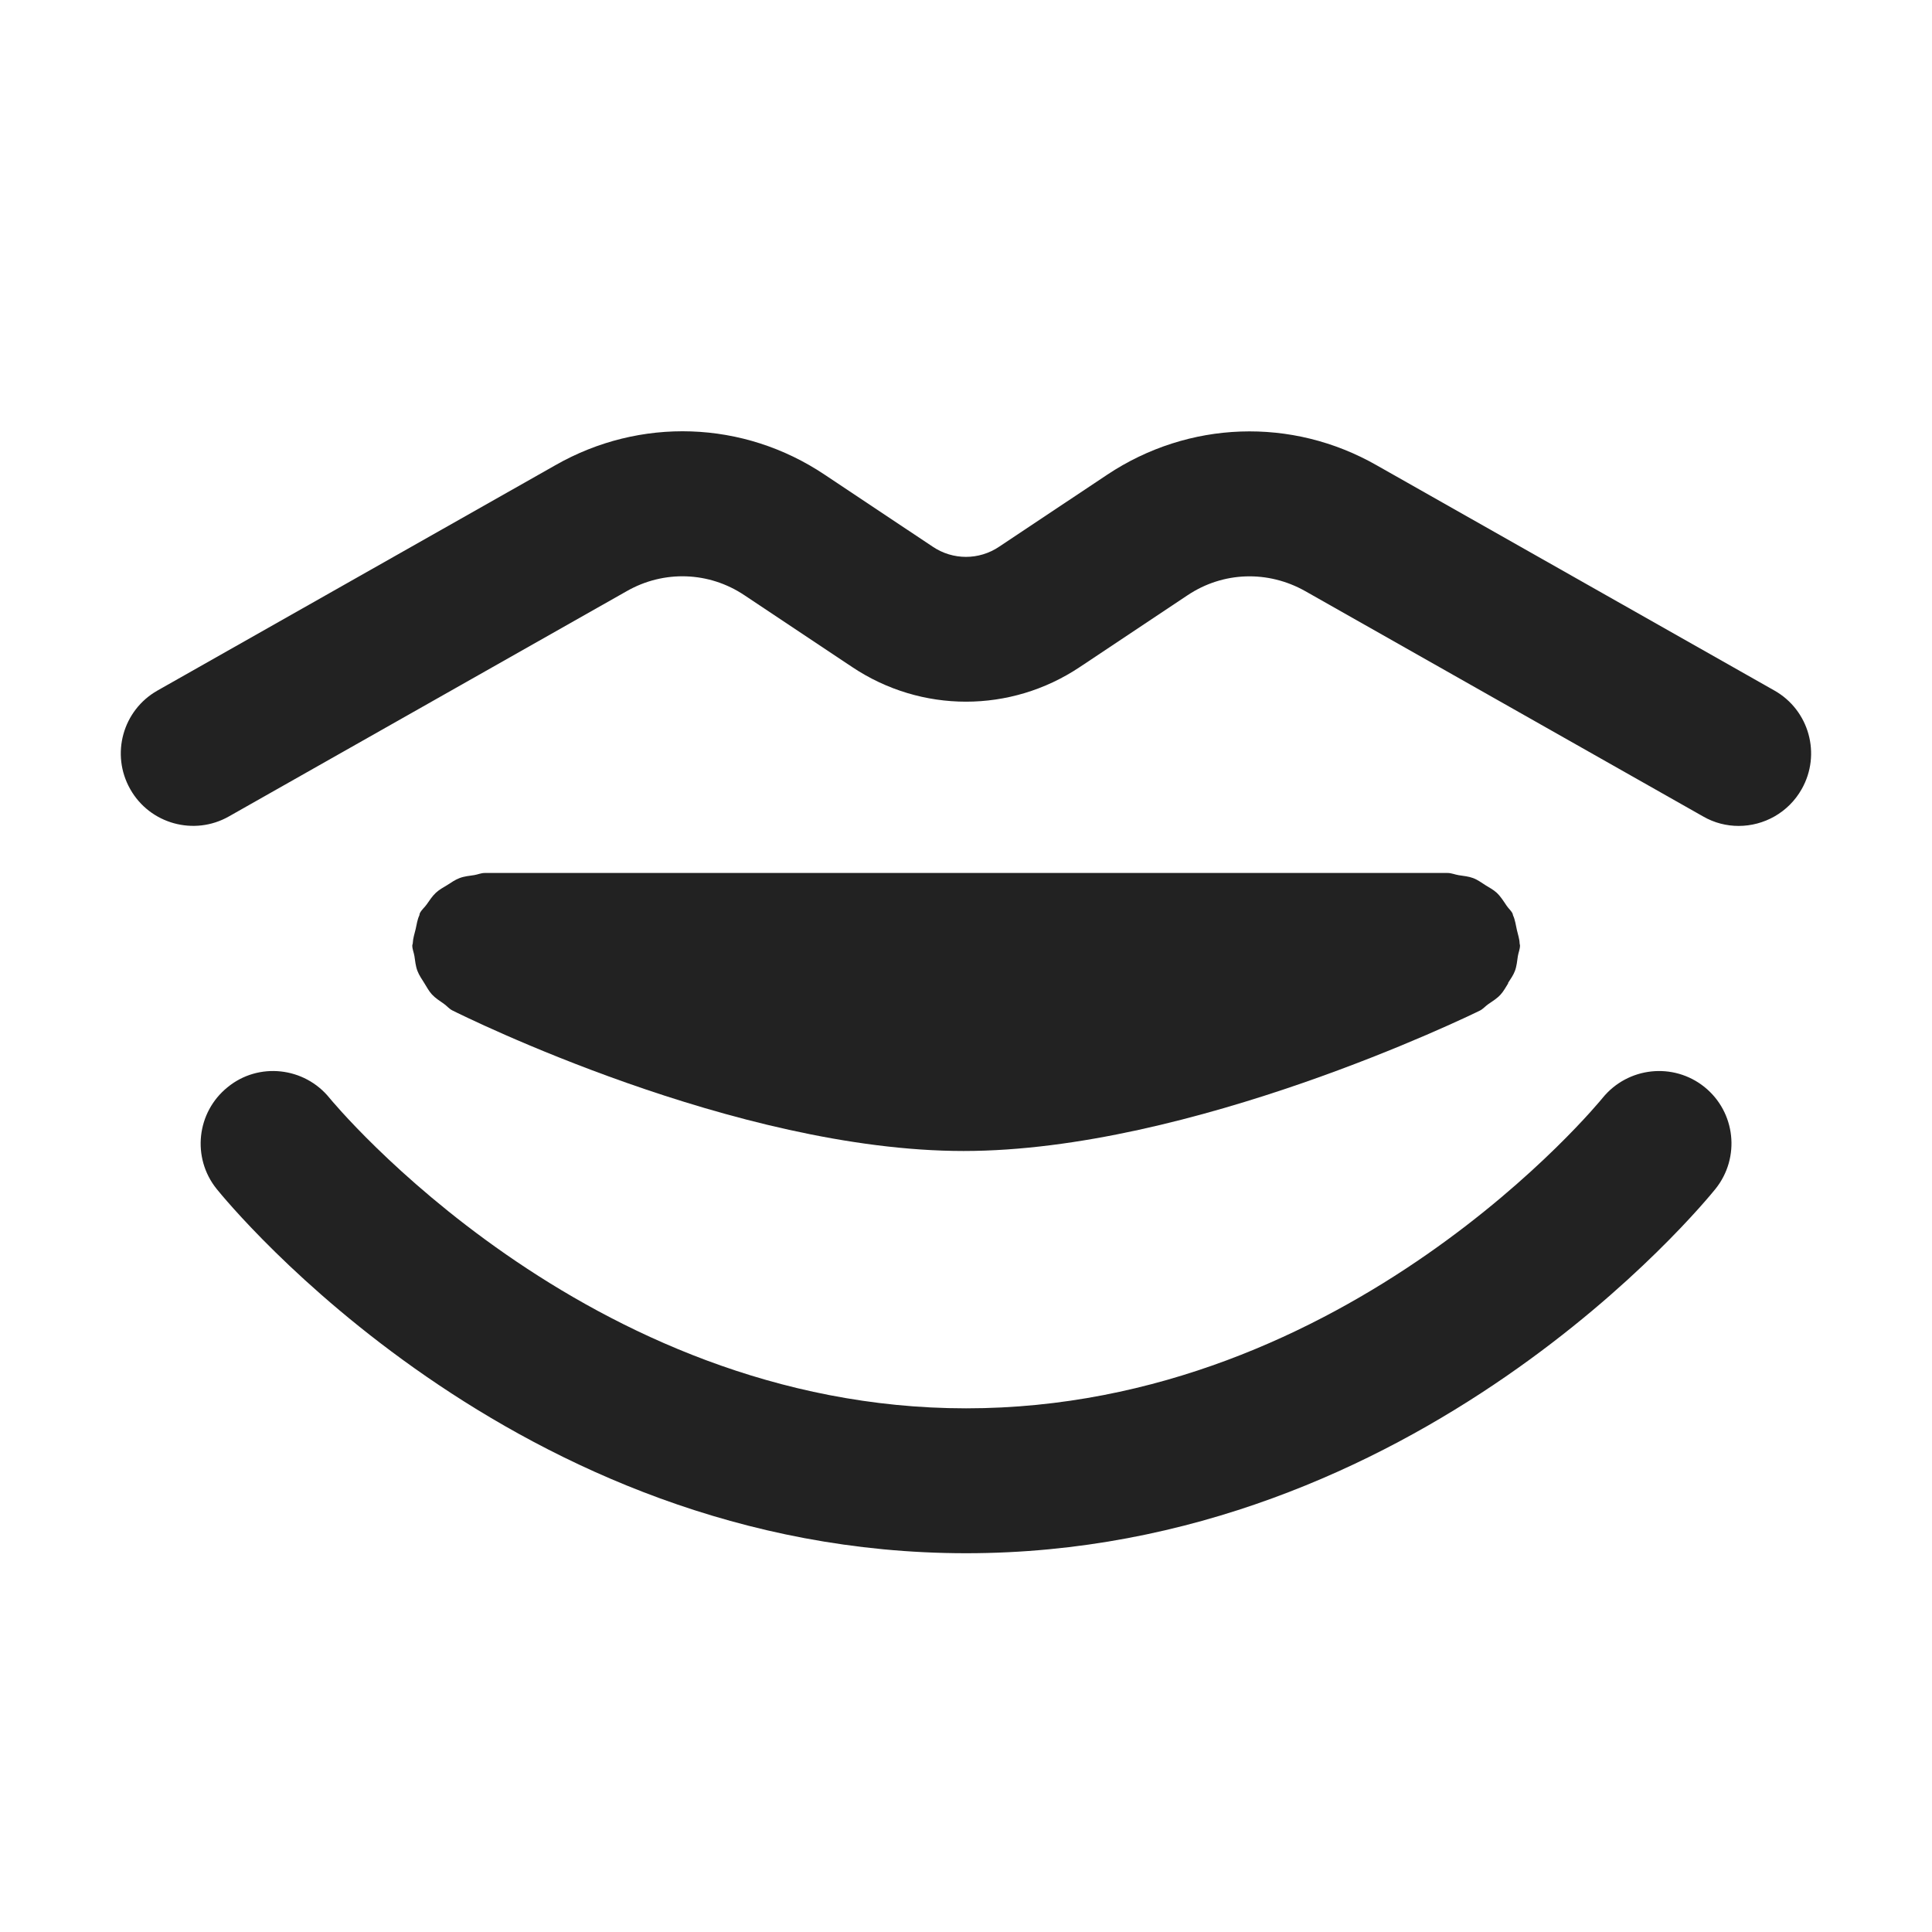 <?xml version="1.0" encoding="UTF-8"?>
<svg xmlns="http://www.w3.org/2000/svg" width="20" height="20" viewBox="0 0 20 20">
  <path d="M15.611,10.176c.026-.041.054-.079.071-.124.019-.05.023-.102.031-.155.006-.037.022-.071.022-.11,0-.007-.004-.014-.004-.021-.001-.047-.018-.092-.028-.138-.012-.052-.018-.105-.04-.152-.003-.006-.002-.013-.005-.019-.016-.032-.043-.053-.062-.082-.032-.047-.061-.095-.103-.134-.034-.031-.074-.052-.113-.076-.043-.027-.082-.057-.13-.075-.048-.018-.098-.022-.149-.03-.039-.006-.075-.023-.116-.023H5.018c-.039,0-.072.016-.109.022-.052.008-.103.012-.152.031-.047.018-.085.045-.127.072-.041.025-.081.046-.117.079-.039.036-.066.08-.097.123-.022.031-.051.053-.069.088-.004.008-.003.016-.006.024-.021.044-.027.093-.038.141-.012.05-.028.097-.03.147-0.0.008-.005.015-.005.024,0,.039.016.072.022.109.008.052.012.103.031.153.018.047.046.086.072.128.025.04.046.081.078.116.036.039.081.067.125.098.03.021.053.051.087.068.118.059,2.93,1.455,5.292,1.455,2.358,0,5.223-1.394,5.344-1.453.034-.017.056-.045.086-.066.045-.031.091-.059.128-.099.033-.036.054-.077.08-.118Z" fill="#222"/>
  <path d="M17.999,8.55c-.125,0-.252-.031-.368-.098l-4.118-2.332c-.388-.219-.852-.203-1.218.041l-1.118.745c-.715.477-1.639.477-2.354,0l-1.118-.745c-.365-.244-.832-.261-1.216-.042l-4.12,2.333c-.36.204-.818.077-1.021-.283-.204-.36-.078-.817.283-1.021l4.118-2.332c.875-.5,1.946-.466,2.788.098l1.118.745c.209.141.48.141.689,0l1.118-.745c.842-.56,1.911-.599,2.79-.097l4.116,2.331c.361.204.487.661.283,1.021-.138.244-.392.381-.653.381Z" fill="#222"/>
  <path d="M10.001,16.079c-4.677,0-7.635-3.619-7.759-3.772-.259-.323-.207-.794.115-1.053.319-.261.793-.21,1.054.112.026.032,2.646,3.213,6.59,3.213,3.965,0,6.562-3.18,6.588-3.212.262-.323.733-.373,1.055-.115.323.26.374.731.115,1.055-.124.153-3.082,3.772-7.758,3.772Z" fill="#222"/>
</svg>
